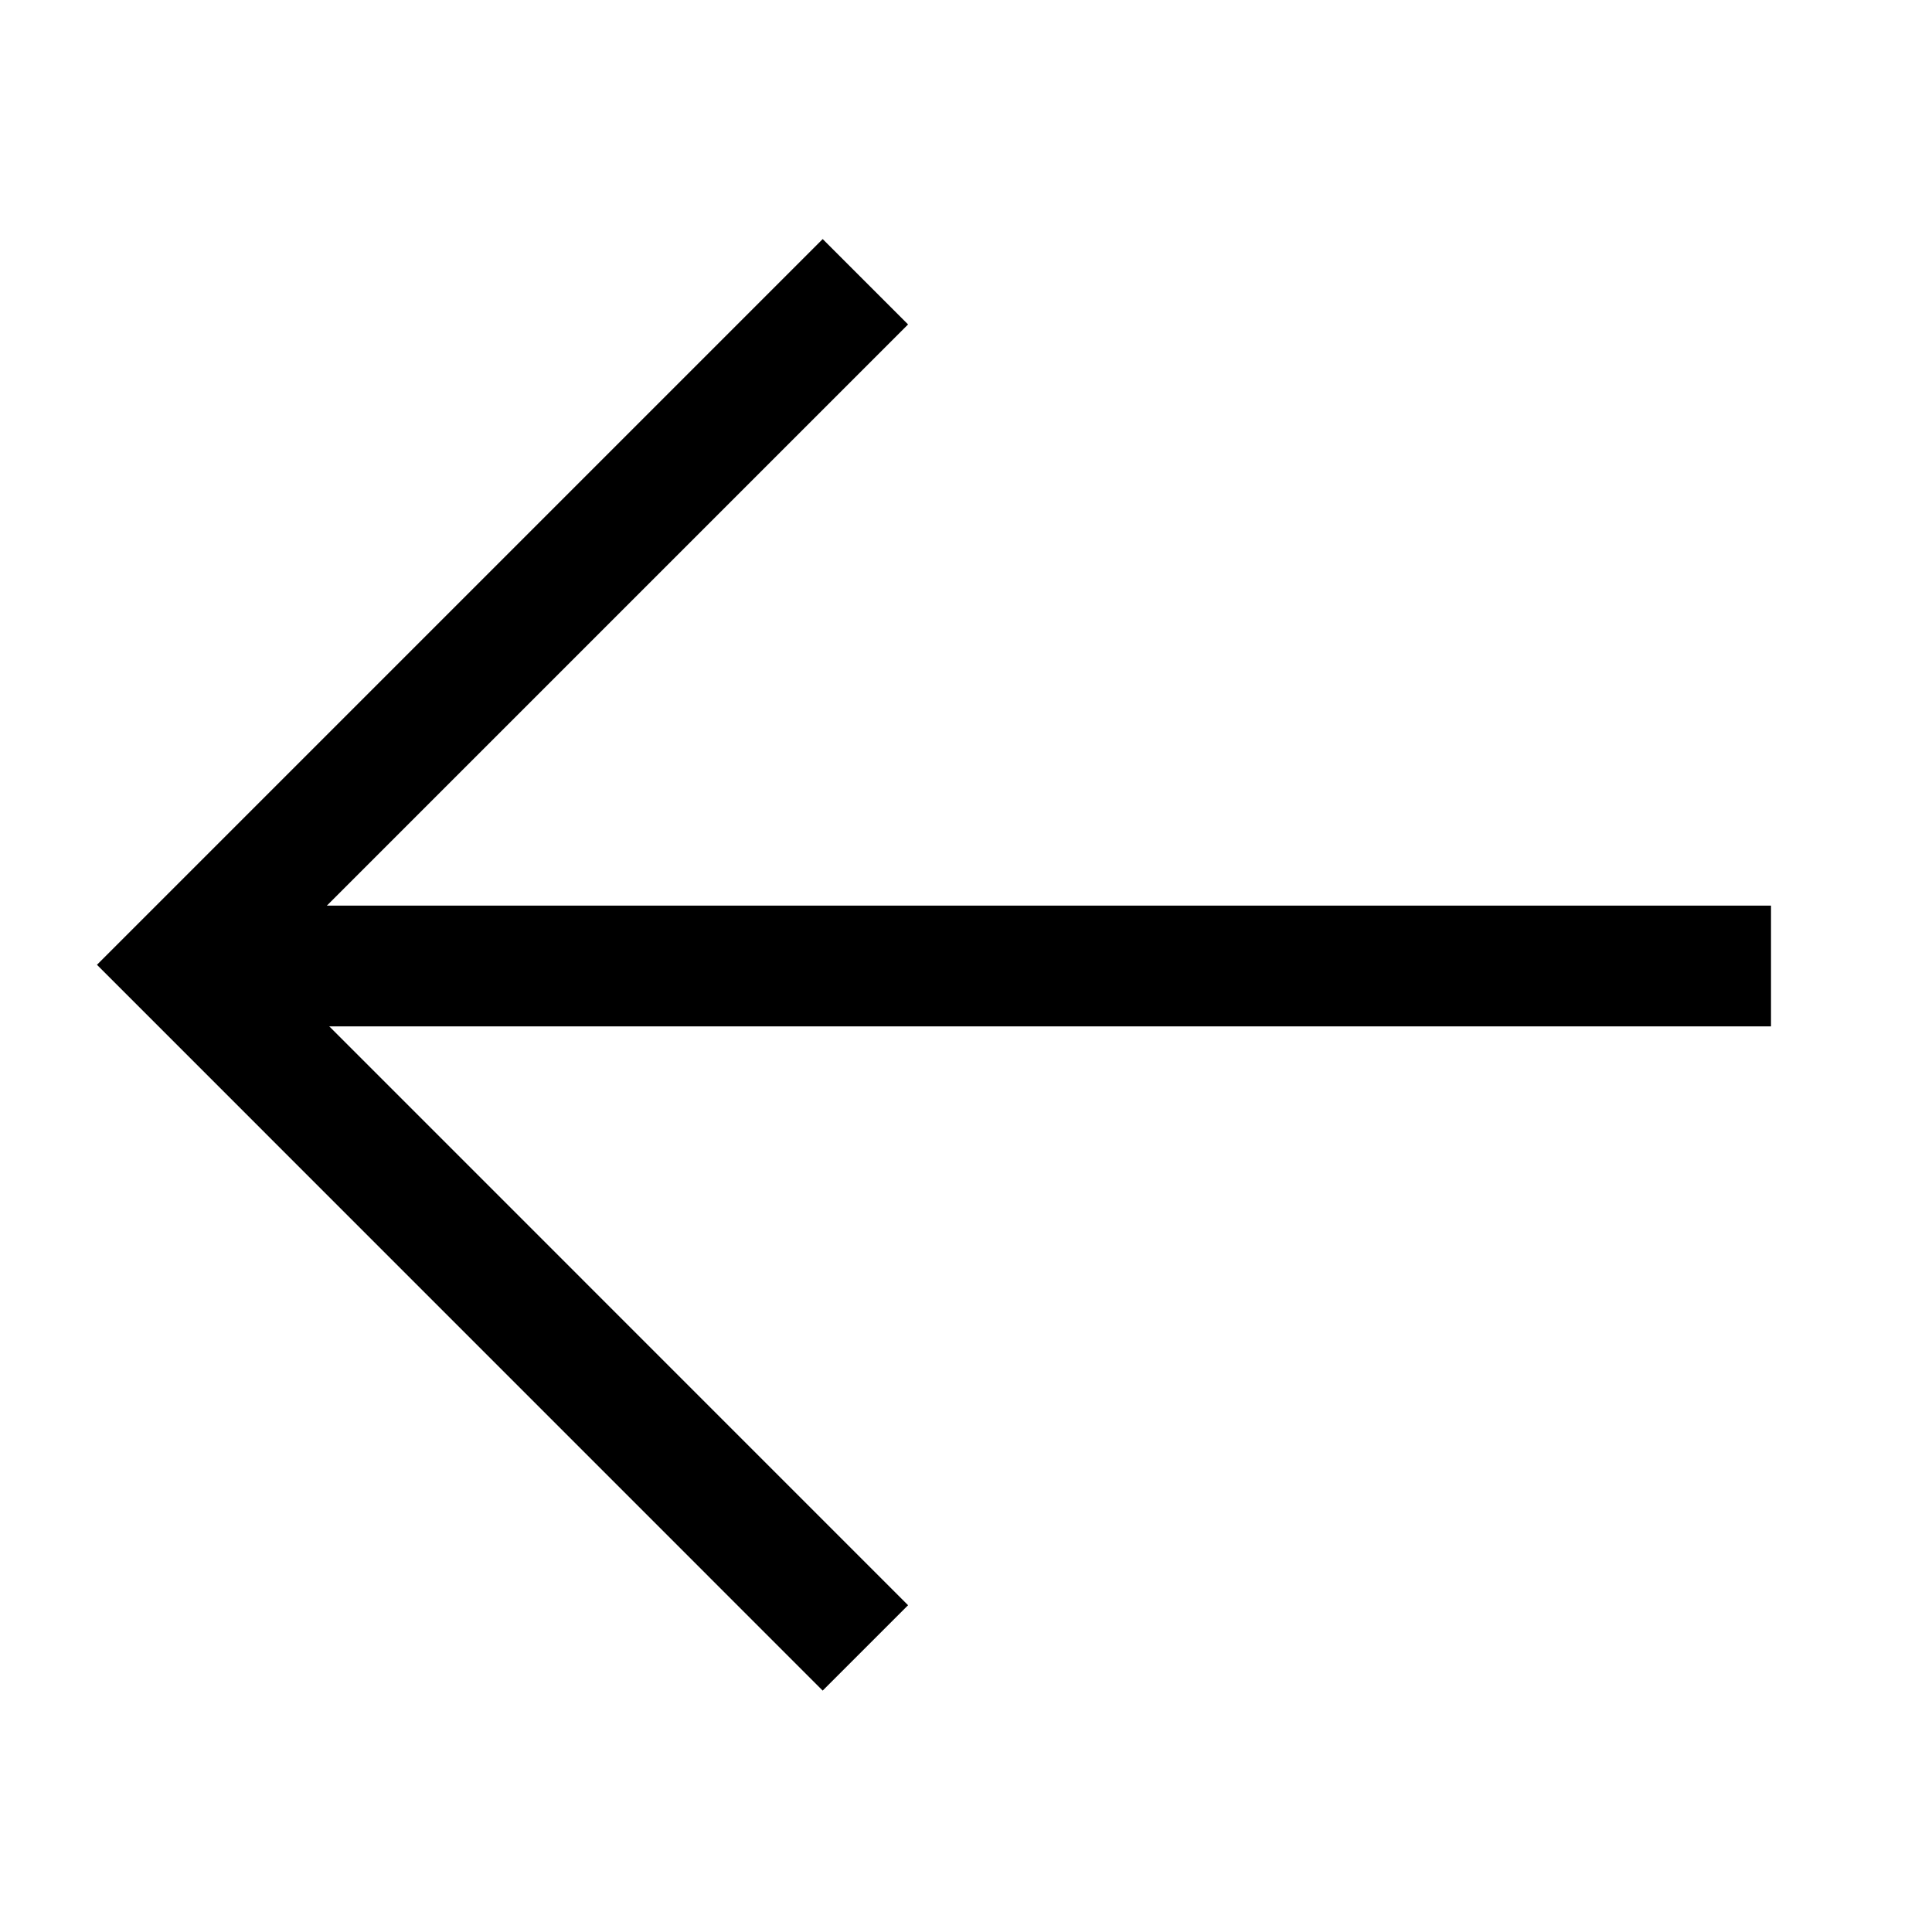 <svg data-v-6fdb625a="" data-v-fb406bcd="" xmlns="http://www.w3.org/2000/svg" fill="none" viewBox="0 0 24 24" class="svg-icon icon ico-header-back ico-header-back"><rect x="0" y="0" width="24" height="24" fill="#808080" stroke="none"/><g clip-path="url(#i1489453245__a)"><path fill="#fff" d="M0 0h24v24H0z"></path><path stroke="#000" stroke-width="1.5" d="m10.75 3.5-8.485 8.485 8.485 8.486"></path><path stroke="#000" stroke-linejoin="round" stroke-width="1.5" d="M3 12h19"></path></g><defs><clipPath id="i1489453245__a"><path fill="#fff" d="M0 0h24v24H0z"></path></clipPath></defs></svg>